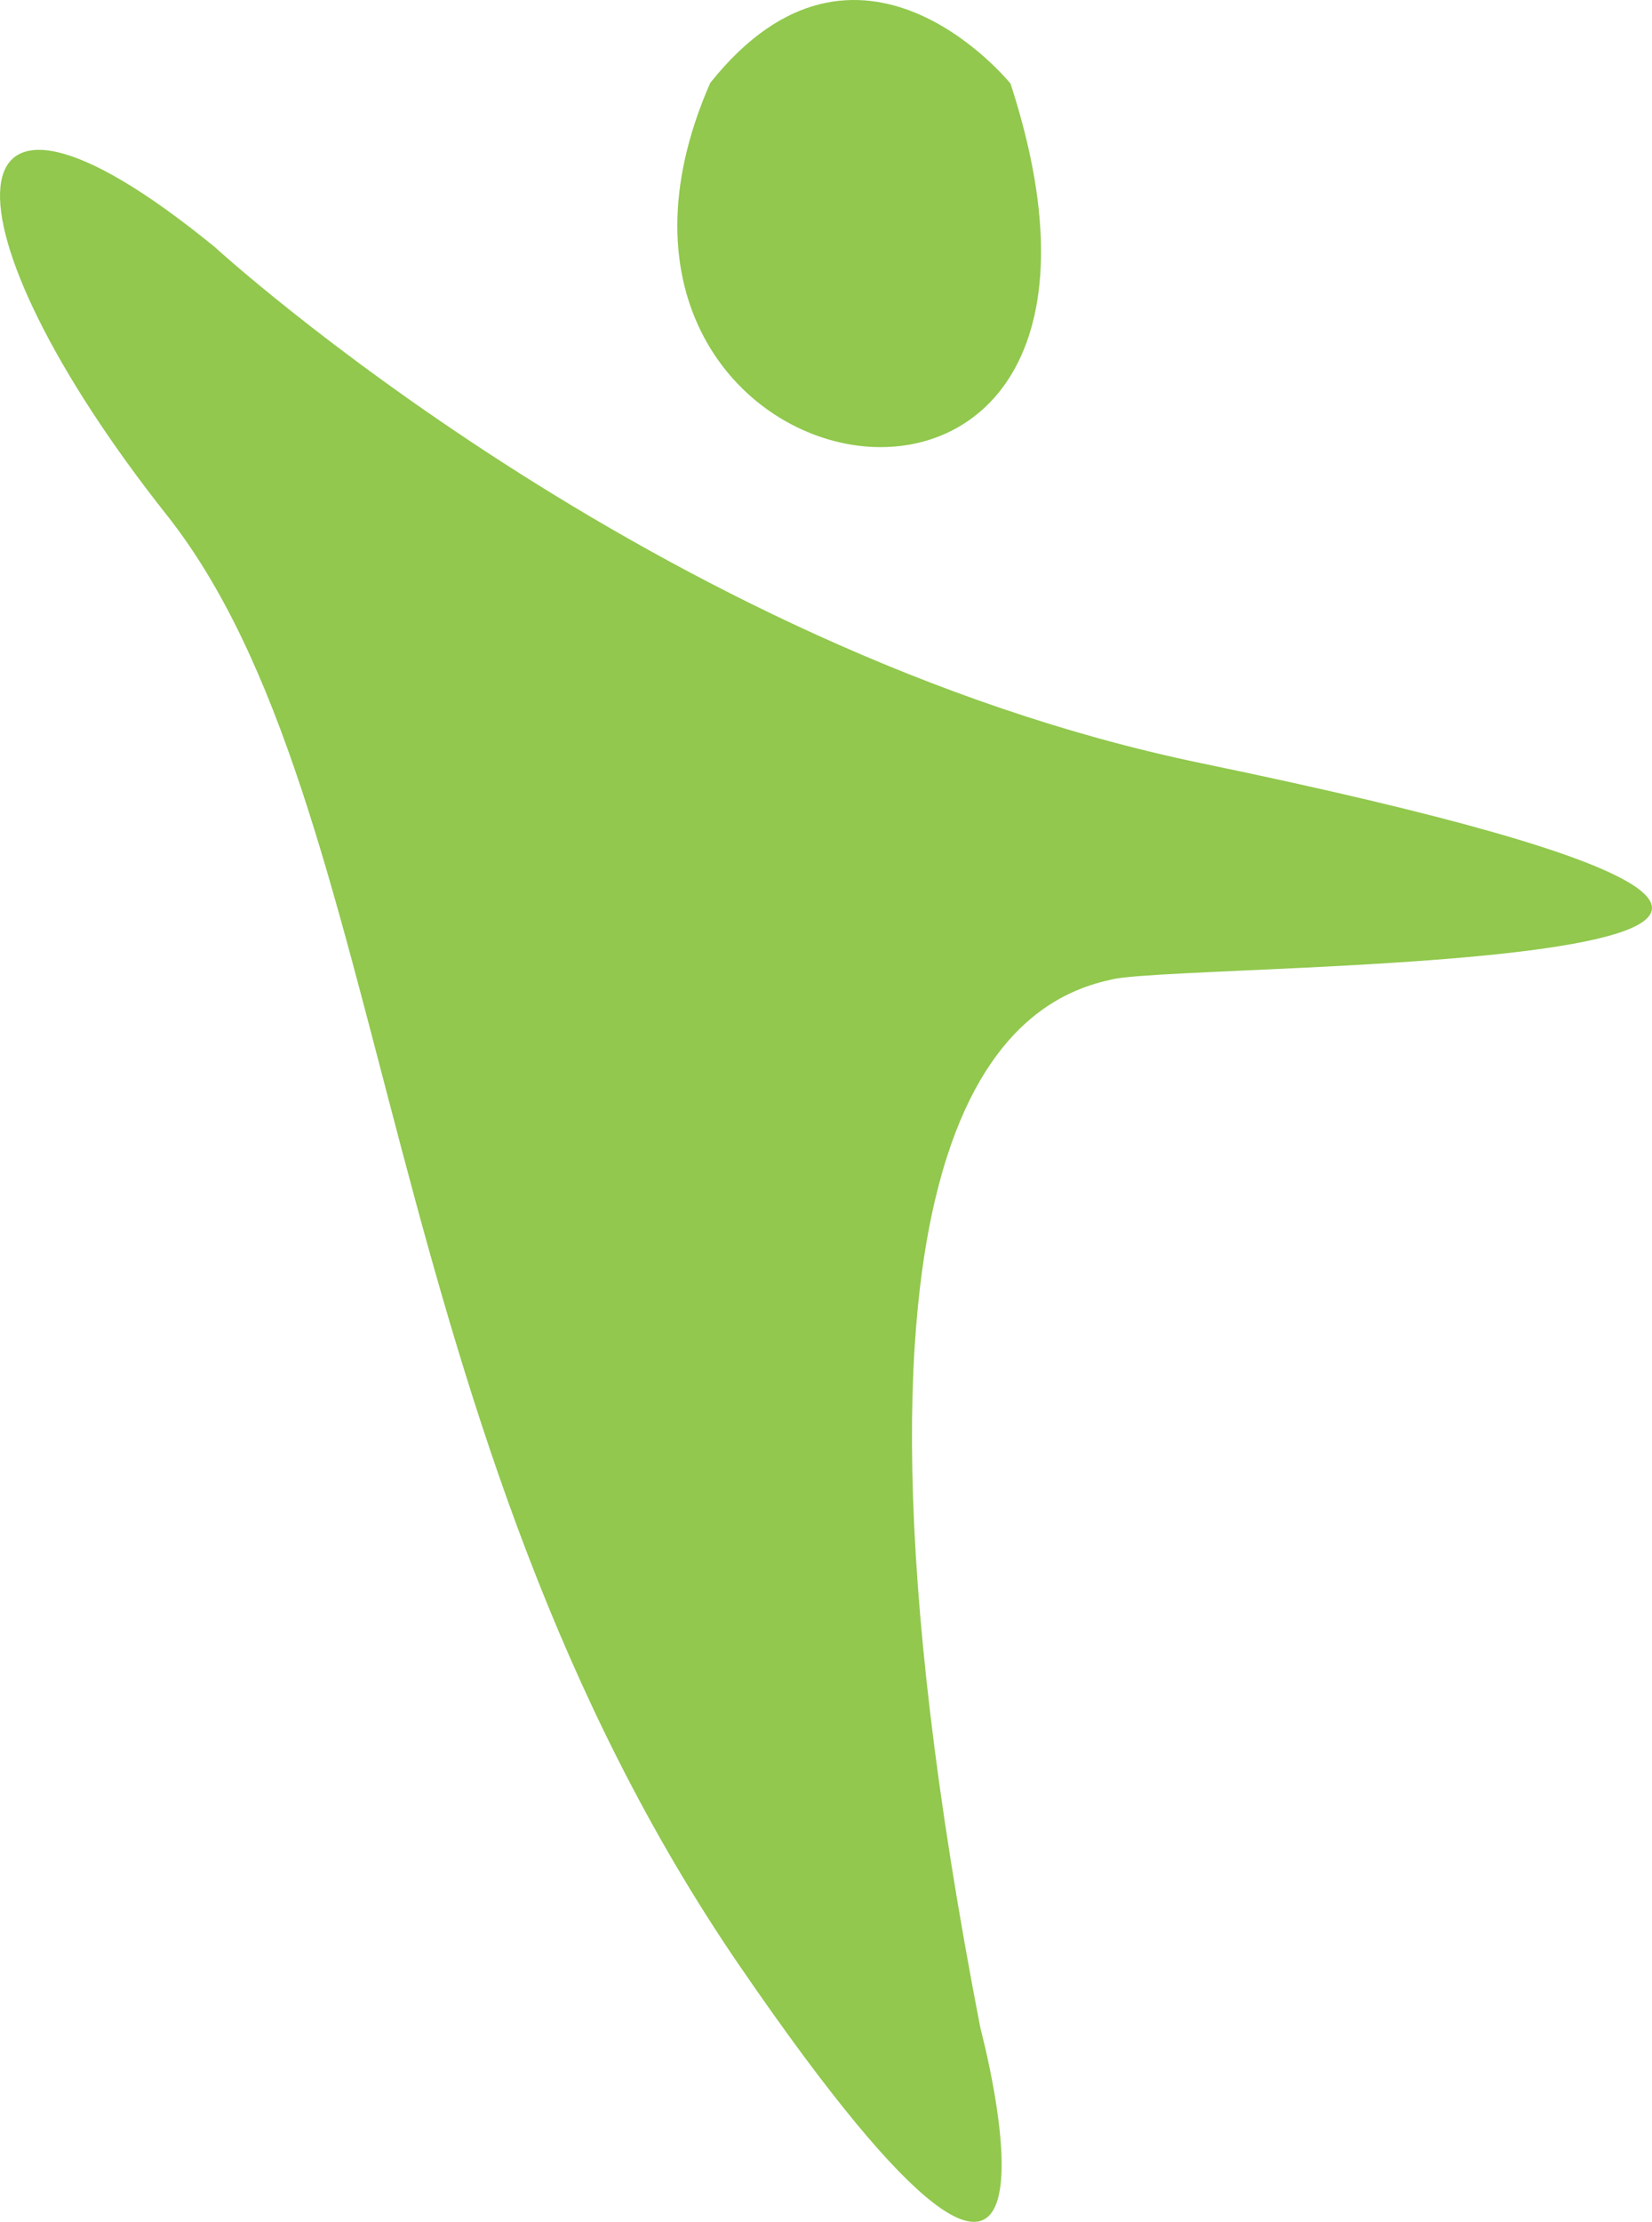 <svg version="1.1" id="图层_1" x="0px" y="0px" width="82.961px" height="111.559px" viewBox="0 0 82.961 111.559" enable-background="new 0 0 82.961 111.559" xml:space="preserve" xmlns="http://www.w3.org/2000/svg" xmlns:xlink="http://www.w3.org/1999/xlink" xmlns:xml="http://www.w3.org/XML/1998/namespace">
  <path fill="#91C84D" d="M50.748,4.2c0,0-7.601-9.427-15.082-0.035C26.384,25.316,59.657,31.56,50.748,4.2z" class="color c1"/>
  <path fill="#91C84D" d="M60.324,38.32C32.852,32.628,10.79,12.408,10.79,12.408C-3.198,0.975-3.133,11.325,8.37,25.854
	S18.689,71.781,37.154,98.72c18.463,26.942,12.081,3.114,12.081,3.114c-9.161-47.228,2.421-51.762,6.66-52.67
	C60.134,48.255,111.712,48.966,60.324,38.32z" class="color c1"/>
</svg>